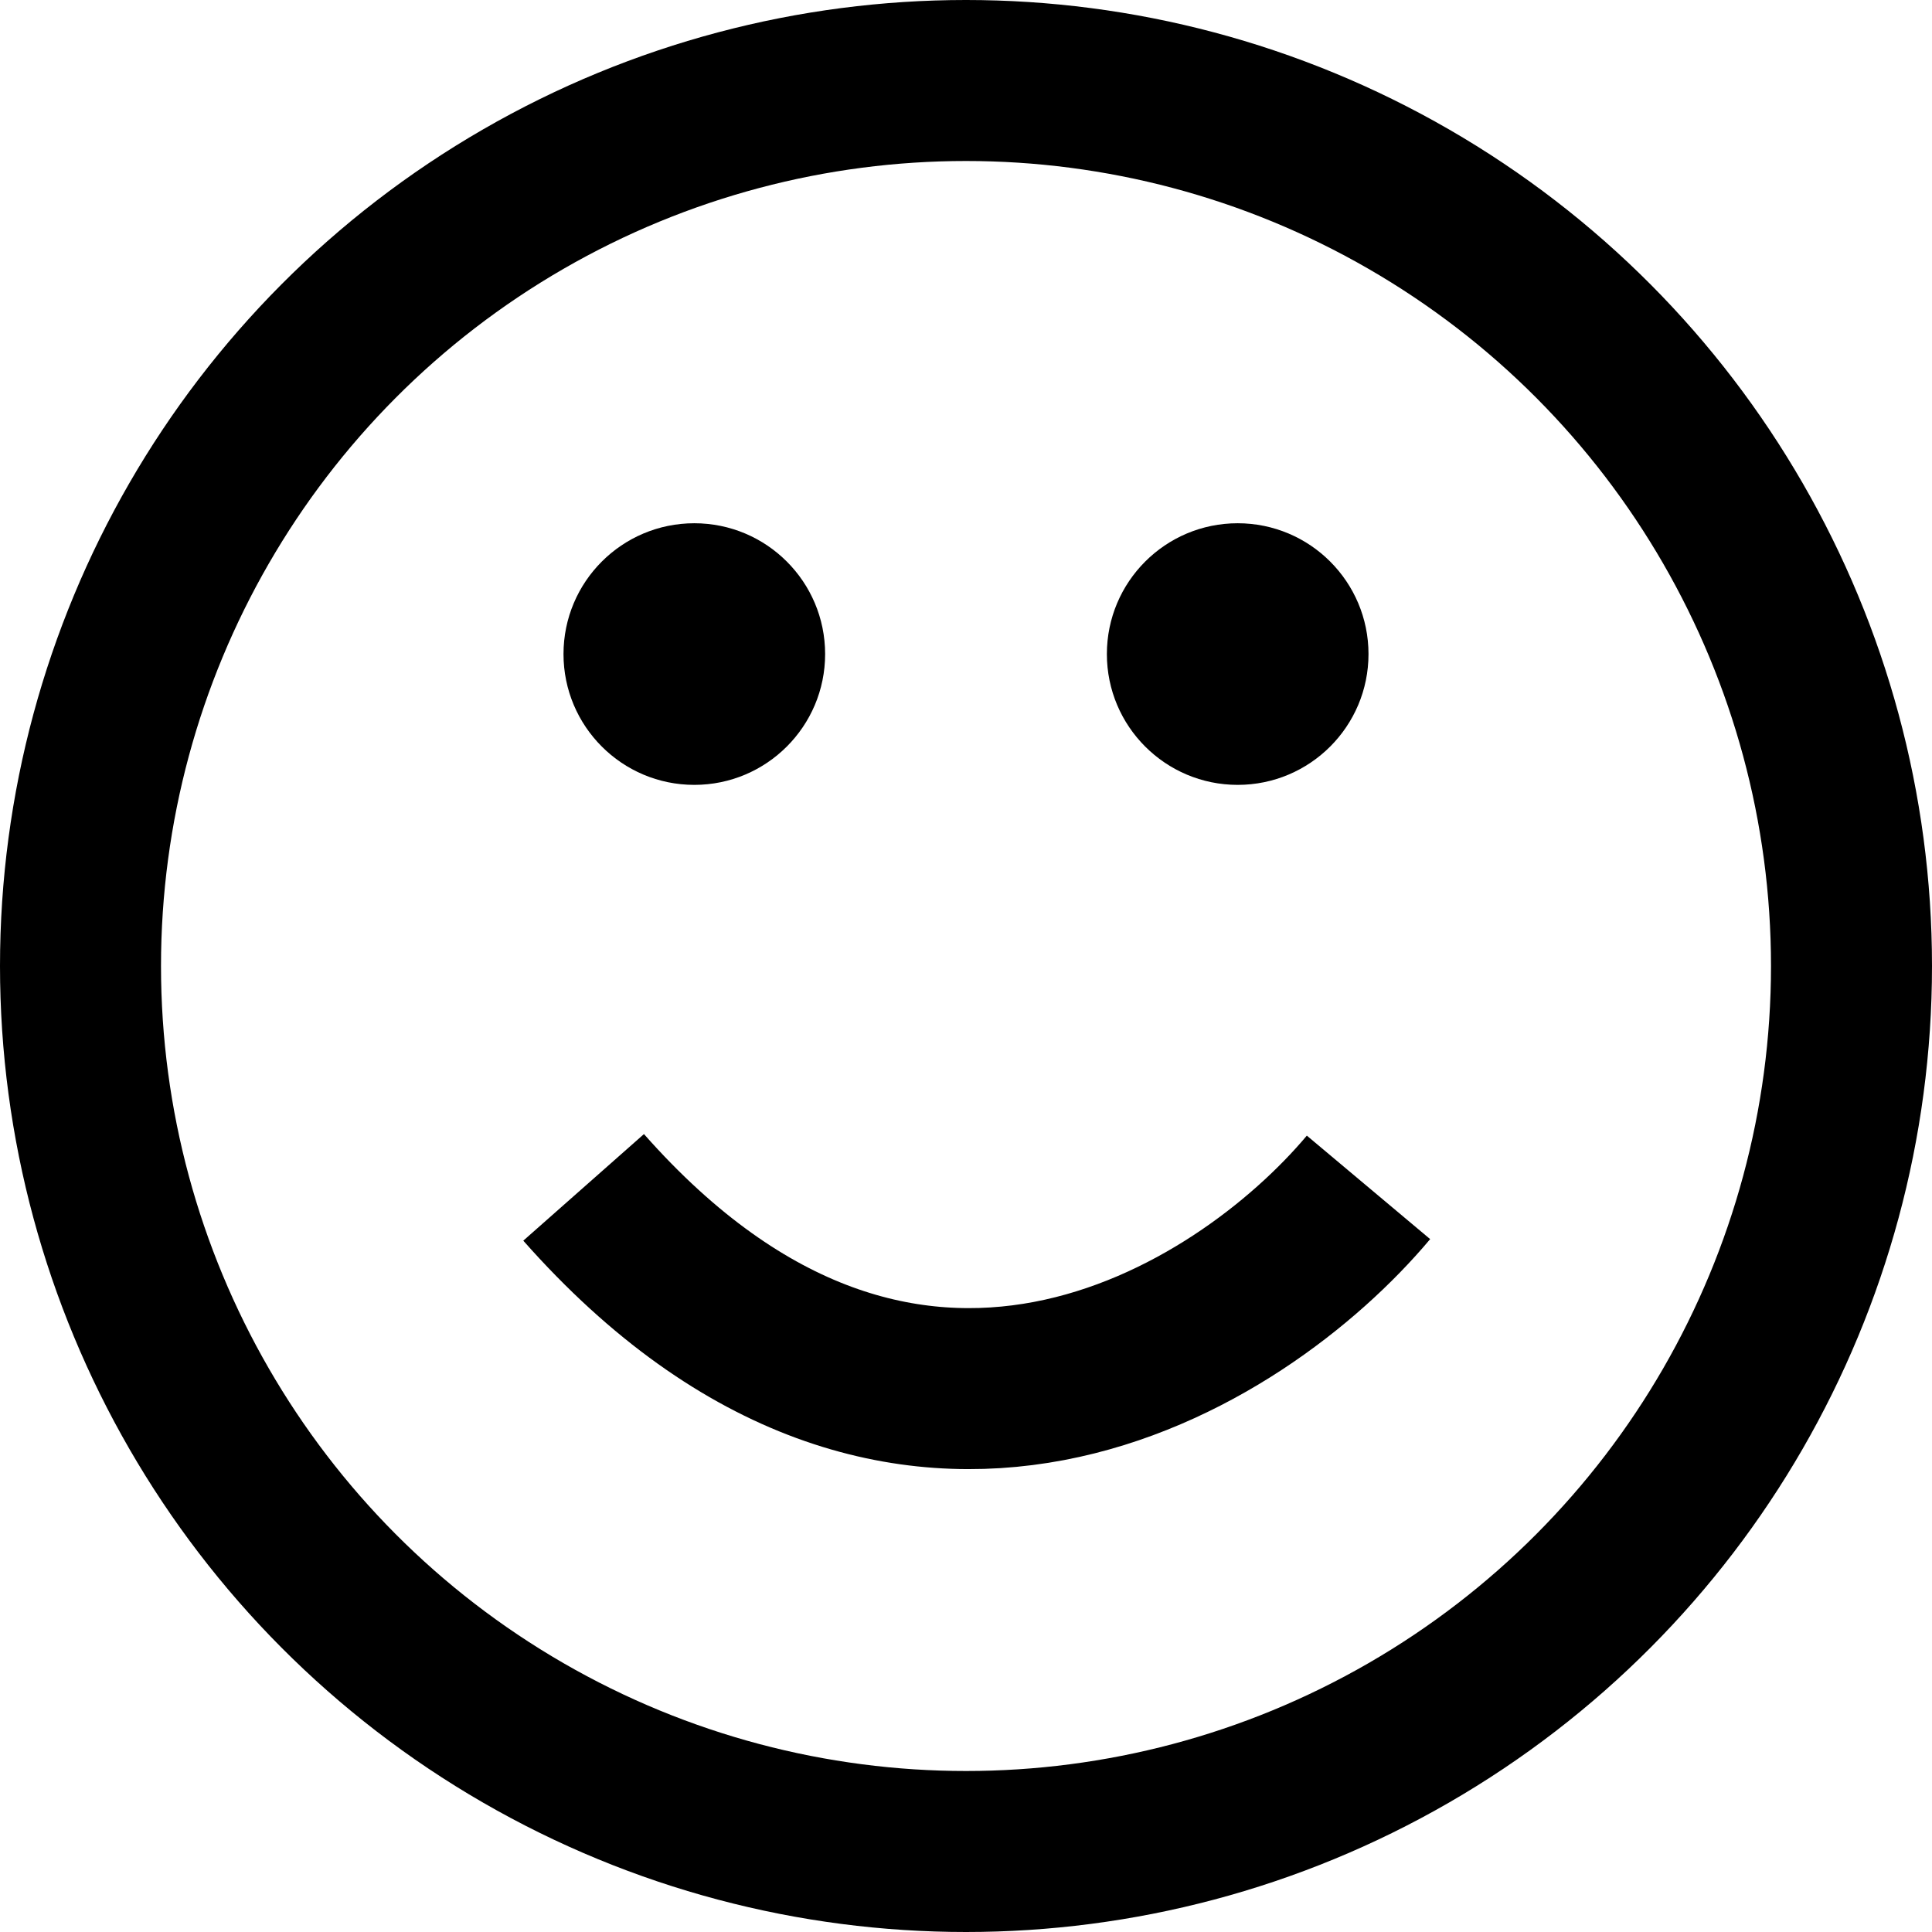 <svg width="96" height="96" viewBox="0 0 96 96" fill="none" xmlns="http://www.w3.org/2000/svg">
<circle cx="48" cy="48" r="44" stroke="black" stroke-width="8"/>
<path d="M29 59C45 77.111 61.667 66.546 68 59" stroke="black" stroke-width="8"/>
<circle cx="34.5" cy="32.5" r="6.5" fill="black"/>
<circle cx="61.5" cy="32.5" r="6.5" fill="black"/>
</svg>
